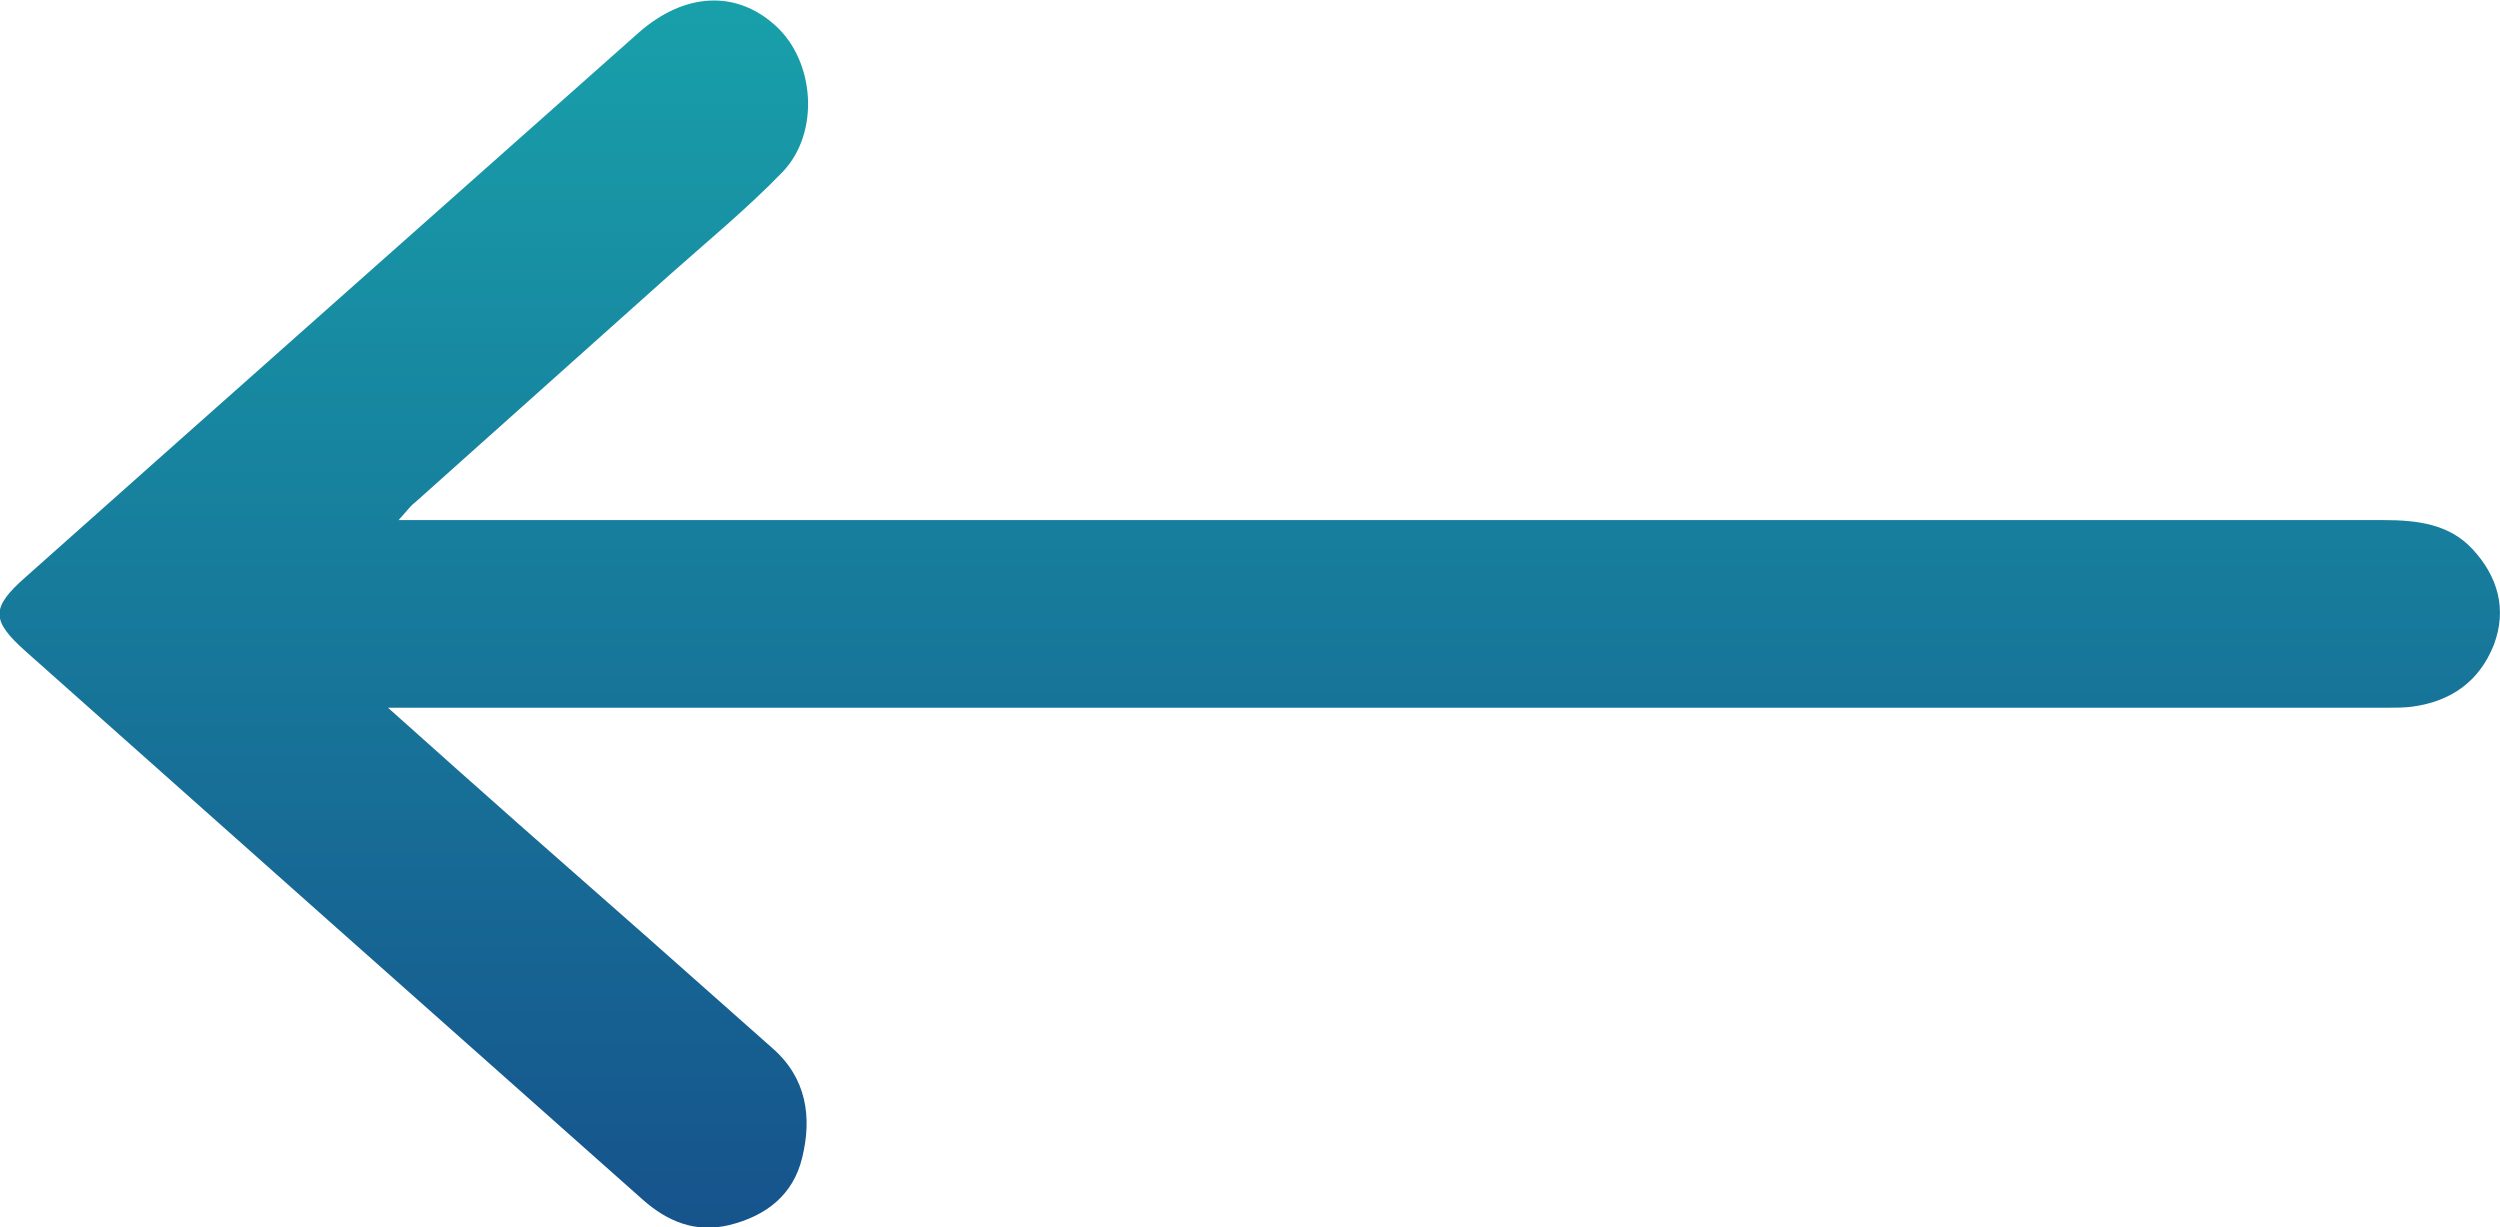 <svg width="55" height="27" viewBox="0 0 55 27" fill="none" xmlns="http://www.w3.org/2000/svg">
<path d="M8.769 11.442C9.149 11.442 9.369 11.442 9.59 11.442C23.877 11.442 38.151 11.442 52.437 11.442C53.173 11.442 53.885 11.525 54.4 12.086C54.951 12.683 55.16 13.399 54.865 14.186C54.547 14.986 53.934 15.427 53.075 15.546C52.891 15.57 52.707 15.57 52.523 15.57C38.114 15.57 23.717 15.57 9.308 15.57C9.112 15.57 8.903 15.57 8.536 15.57C9.578 16.501 10.498 17.324 11.417 18.135C13.281 19.77 15.145 21.416 16.997 23.063C17.745 23.719 17.868 24.578 17.647 25.473C17.451 26.284 16.862 26.75 16.041 26.952C15.293 27.131 14.679 26.869 14.14 26.392C11.847 24.351 9.553 22.323 7.26 20.283C5.028 18.302 2.796 16.31 0.564 14.329C-0.196 13.649 -0.208 13.375 0.564 12.695C5.053 8.698 9.553 4.713 14.054 0.716C15.059 -0.167 16.2 -0.227 17.071 0.573C17.929 1.36 18.039 2.923 17.218 3.782C16.433 4.593 15.562 5.309 14.716 6.061C12.852 7.731 10.988 9.39 9.124 11.06C9.026 11.132 8.965 11.227 8.769 11.442Z" fill="url(#paint0_linear_544_4593)"/>
<defs>
<linearGradient id="paint0_linear_544_4593" x1="27.494" y1="27.009" x2="27.494" y2="0.011" gradientUnits="userSpaceOnUse">
<stop stop-color="#16538C"/>
<stop offset="1" stop-color="#18A0AA"/>
</linearGradient>
</defs>
</svg>
